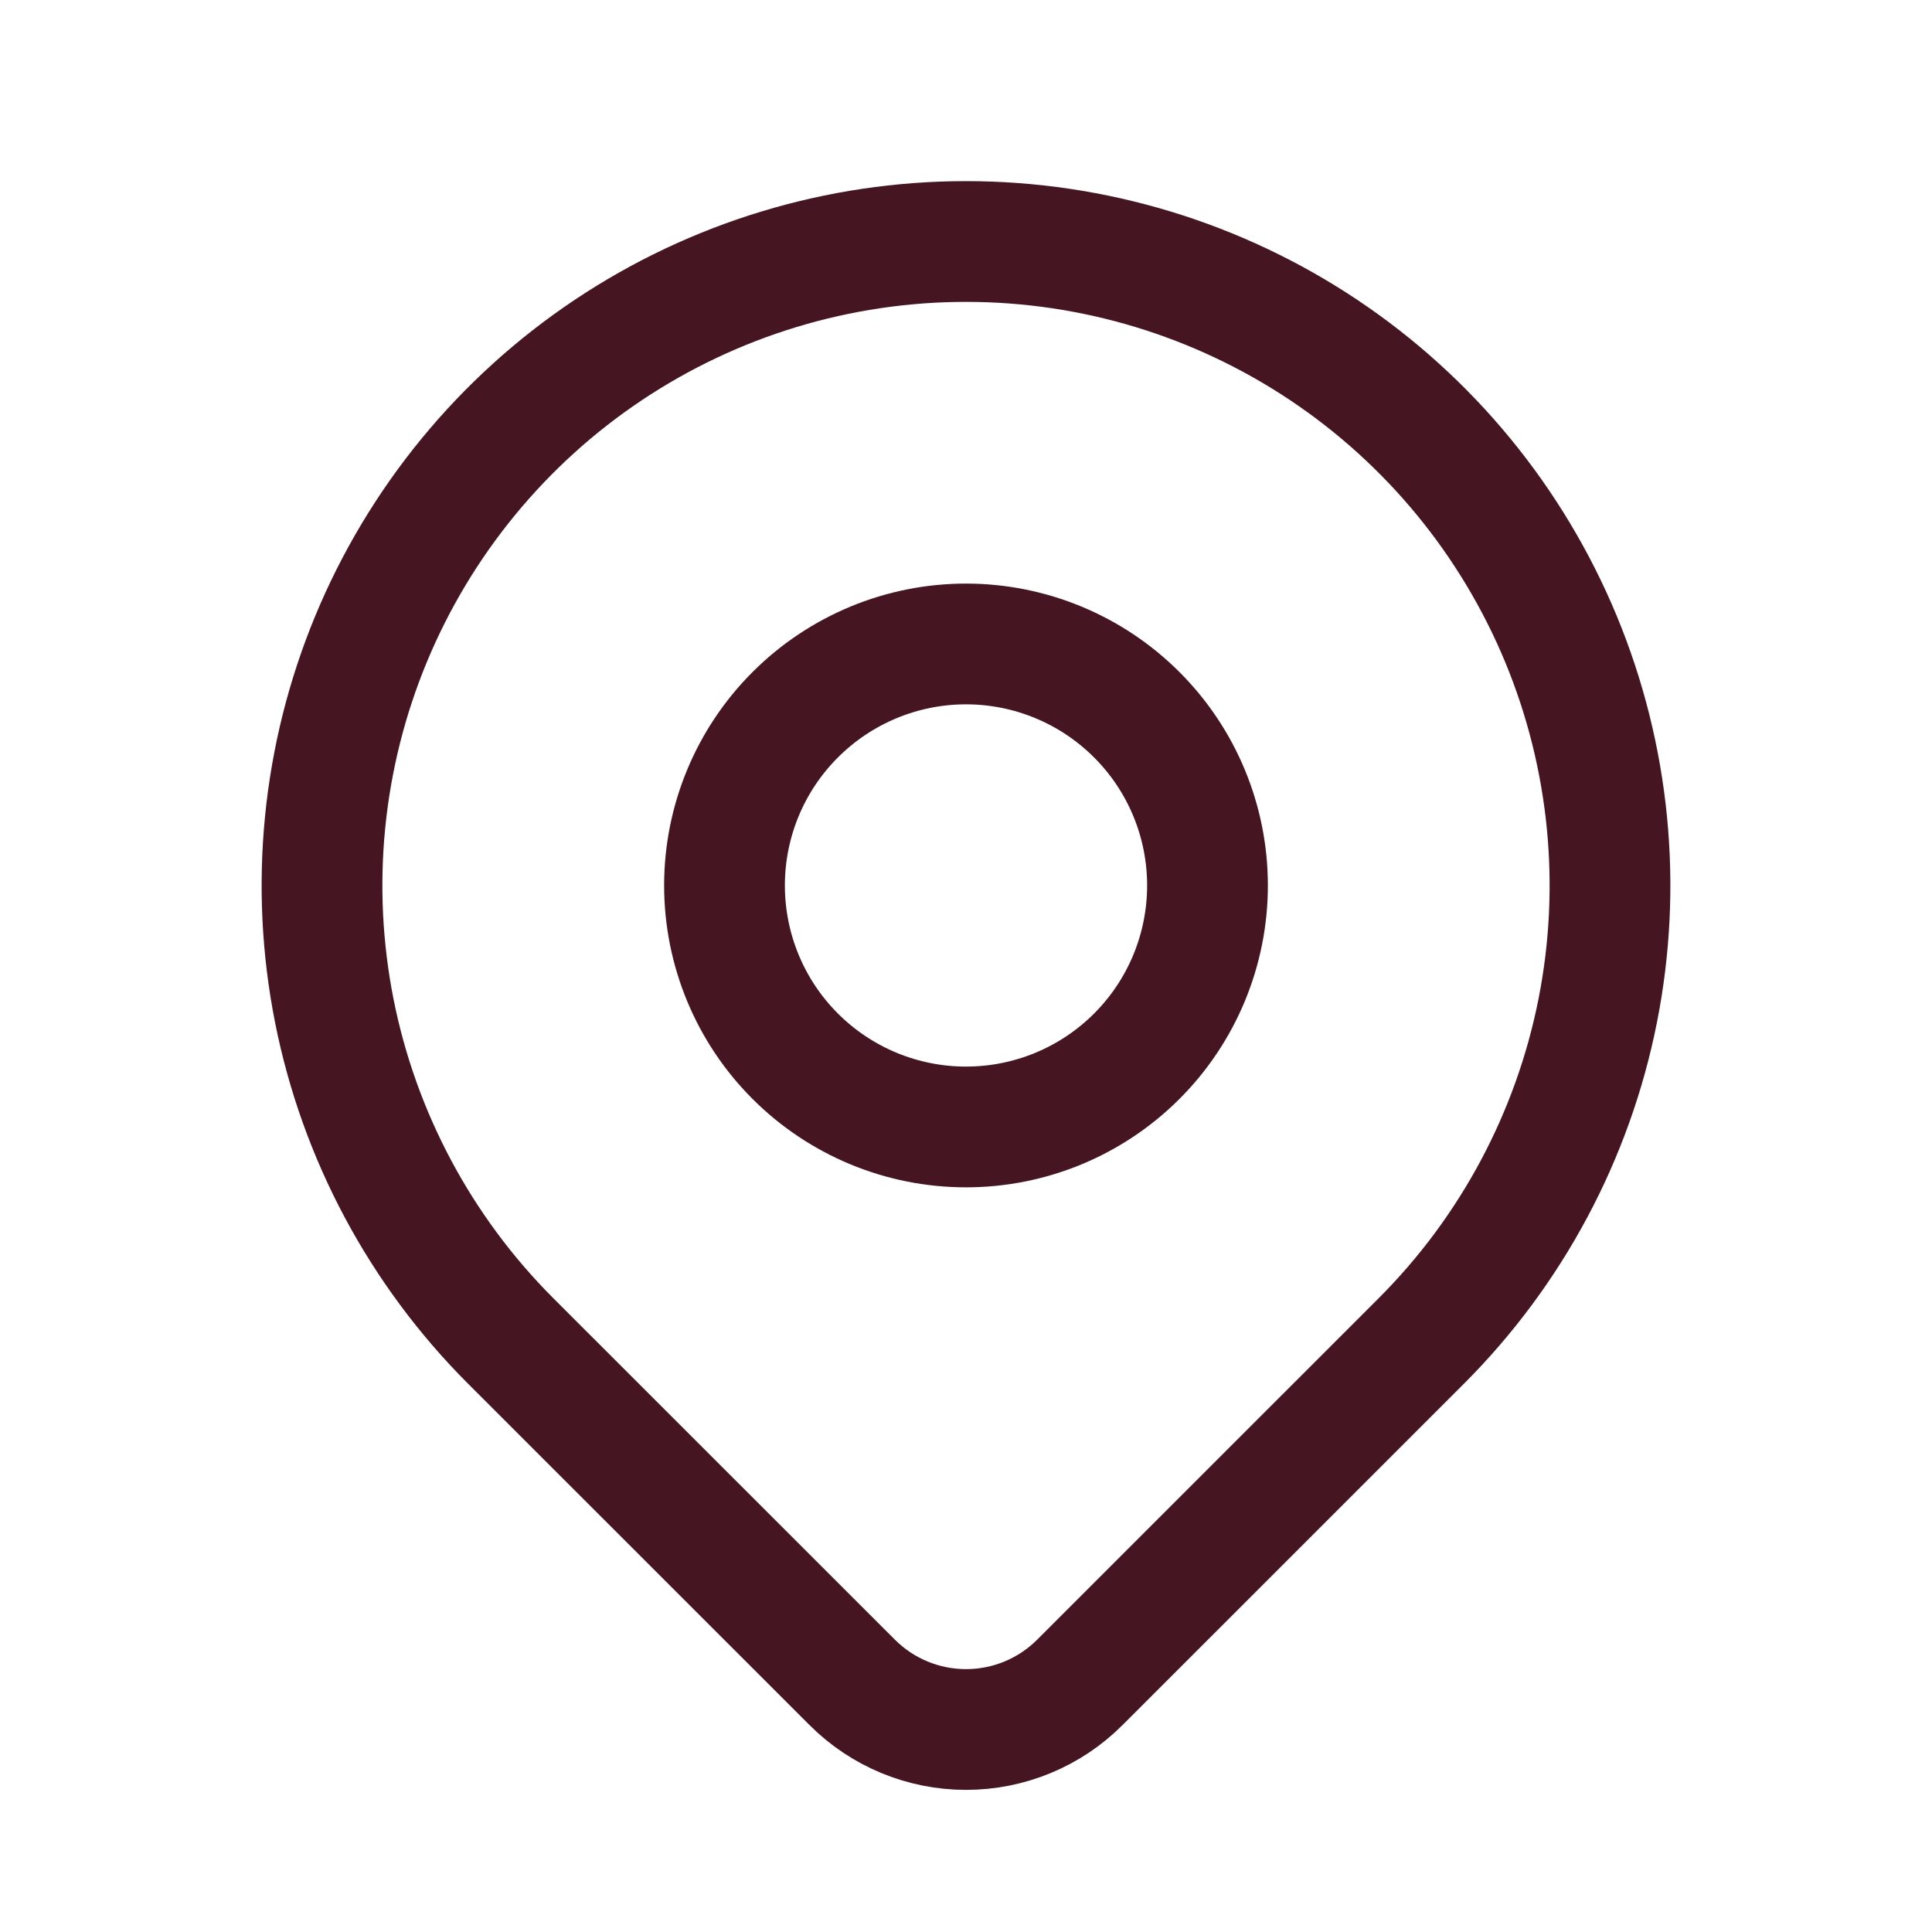 <svg width="32" height="32" viewBox="0 0 32 32" fill="none" xmlns="http://www.w3.org/2000/svg">
<path d="M12 14.666C12 15.727 12.421 16.745 13.172 17.495C13.922 18.245 14.939 18.666 16 18.666C17.061 18.666 18.078 18.245 18.828 17.495C19.579 16.745 20 15.727 20 14.666C20 13.605 19.579 12.588 18.828 11.838C18.078 11.088 17.061 10.666 16 10.666C14.939 10.666 13.922 11.088 13.172 11.838C12.421 12.588 12 13.605 12 14.666Z" stroke="#451522" stroke-width="2" stroke-linecap="round" stroke-linejoin="round"/>
<path d="M23.543 22.209L17.885 27.866C17.385 28.366 16.707 28.646 16.001 28.646C15.294 28.646 14.616 28.366 14.116 27.866L8.457 22.209C6.966 20.717 5.95 18.817 5.538 16.747C5.127 14.678 5.338 12.534 6.145 10.585C6.953 8.636 8.32 6.97 10.074 5.798C11.828 4.626 13.89 4 16 4C18.11 4 20.172 4.626 21.926 5.798C23.68 6.97 25.047 8.636 25.855 10.585C26.662 12.534 26.873 14.678 26.462 16.747C26.05 18.817 25.034 20.717 23.543 22.209Z" stroke="#451522" stroke-width="2" stroke-linecap="round" stroke-linejoin="round"/>
</svg>
